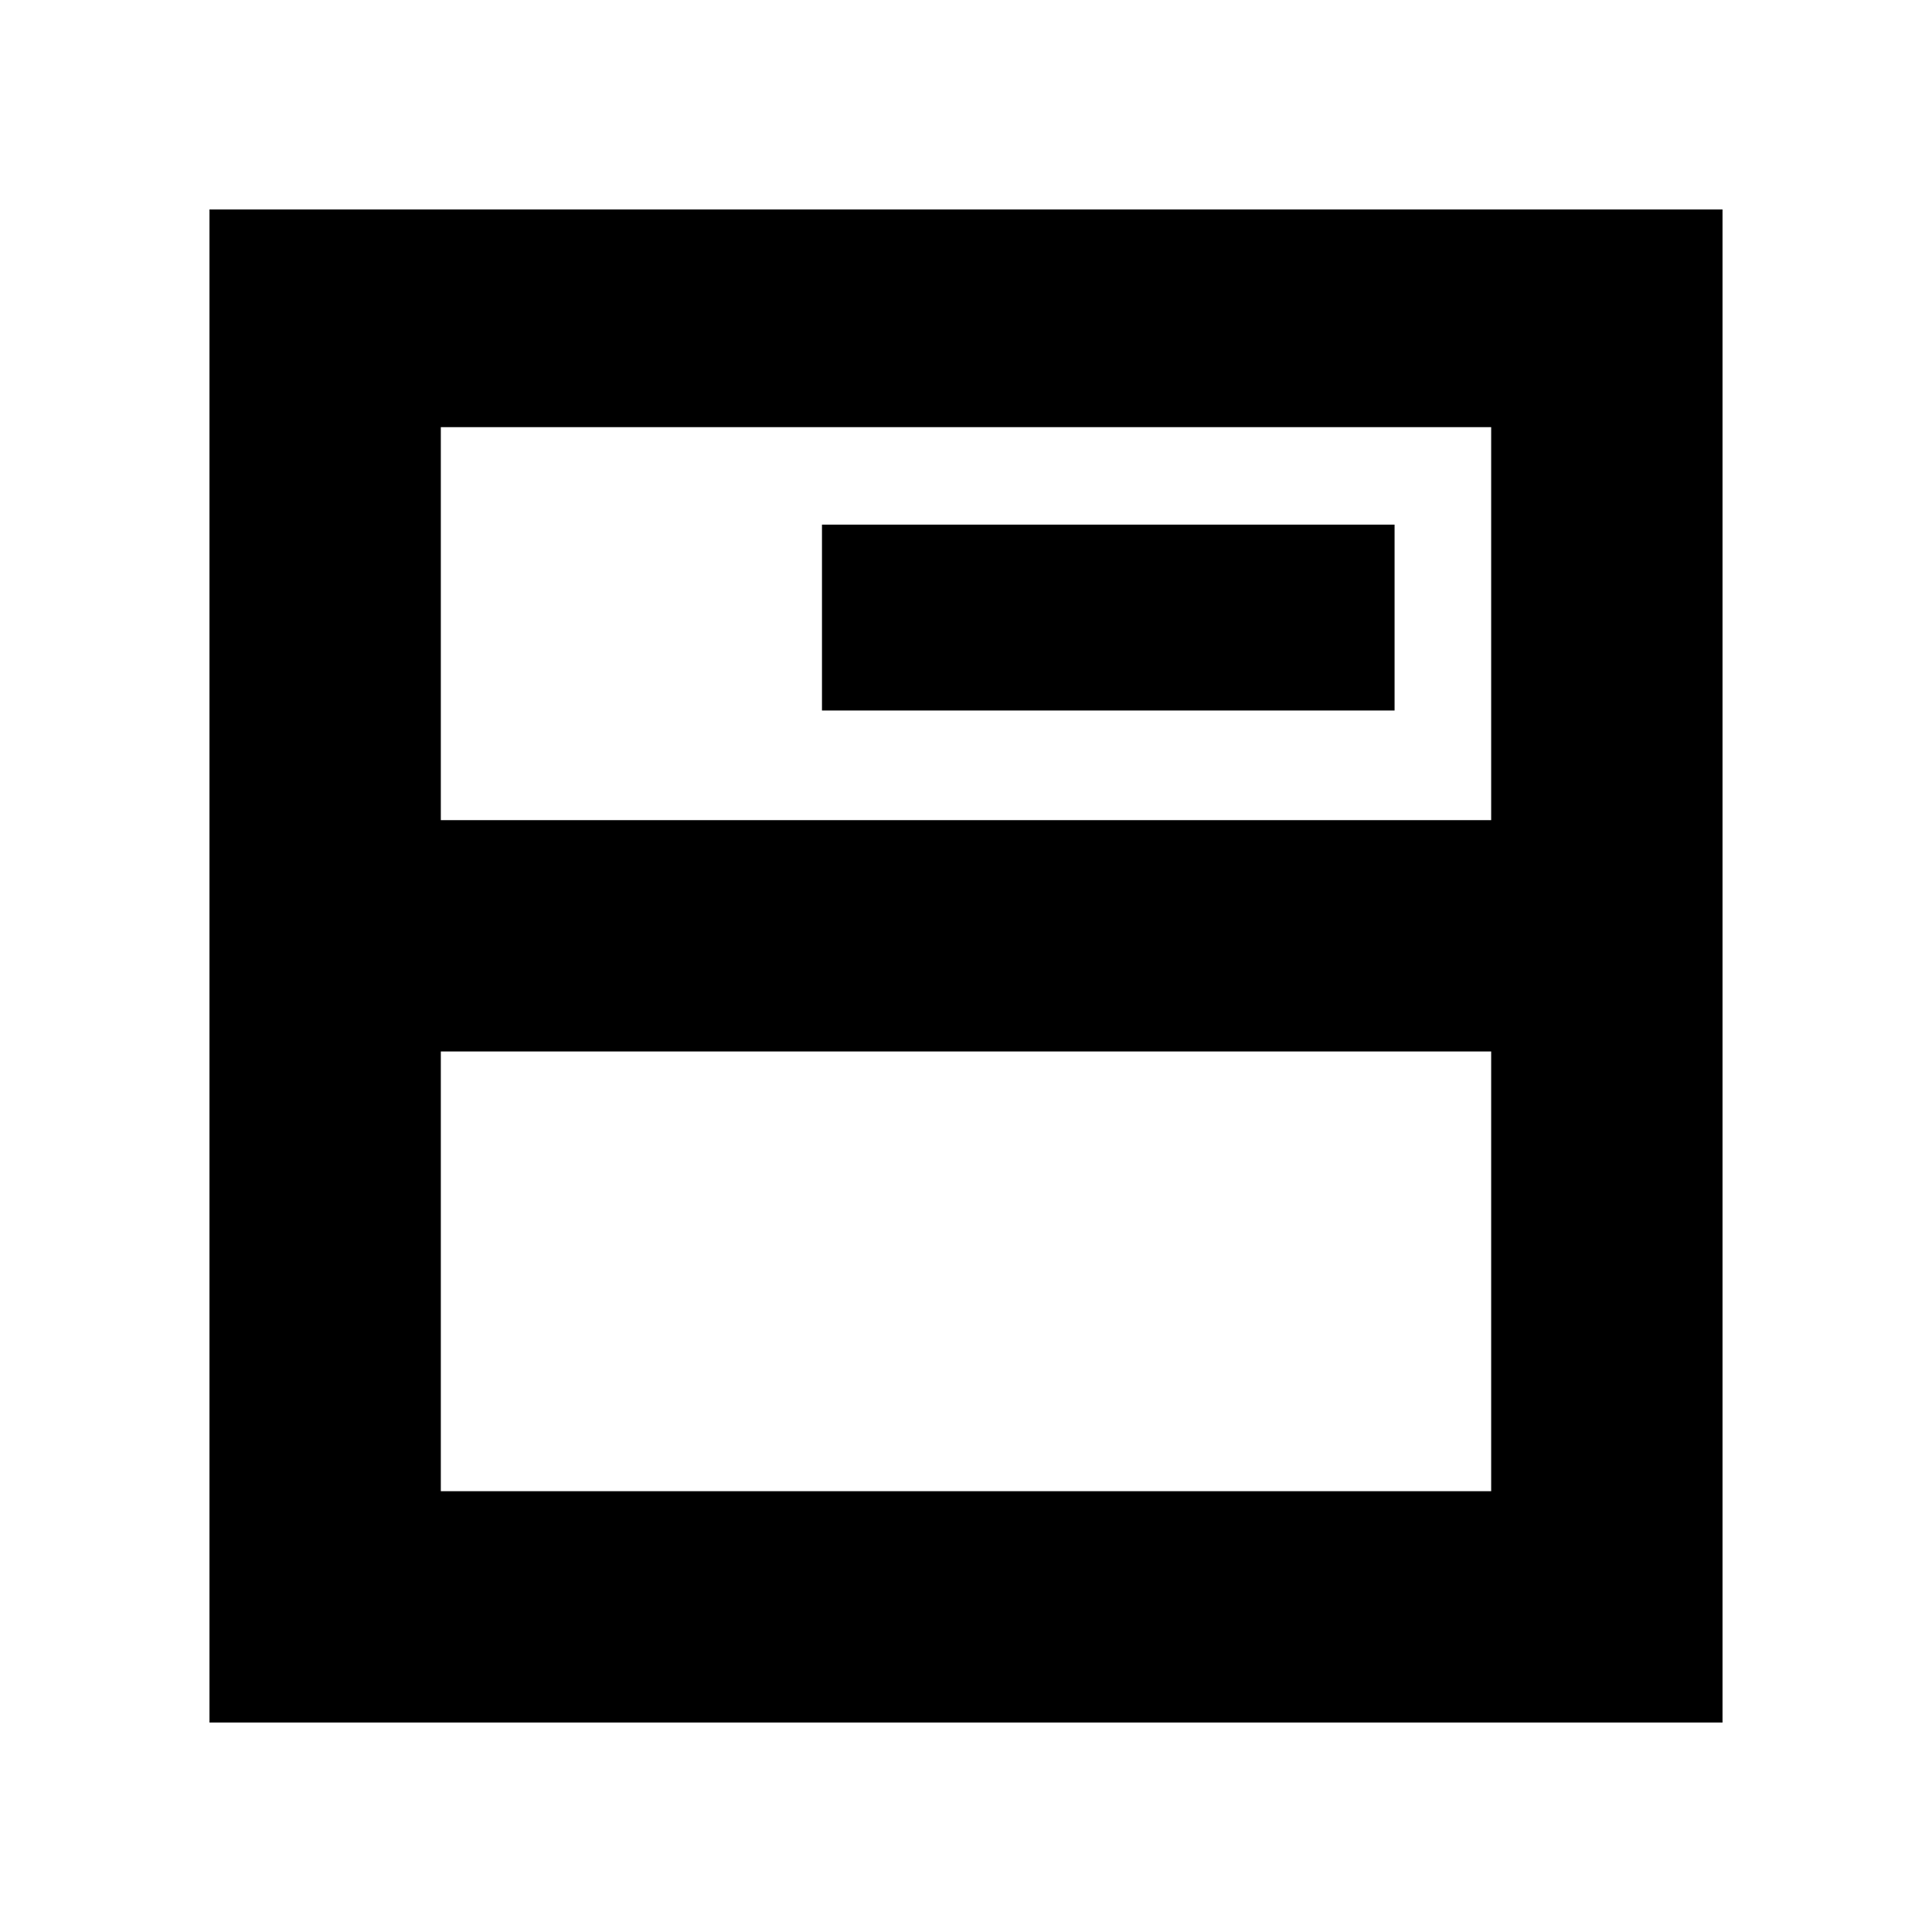 <svg xmlns="http://www.w3.org/2000/svg" height="20" viewBox="0 -960 960 960" width="20"><path d="M104.087-104.087v-751.826h751.826v751.826H104.087Zm114.957-114.957h521.912v-218.478H219.044v218.478Zm0-333.435h521.912v-195.26H219.044v195.26Zm189.392-54.478h284.52v-92.347h-284.52v92.347Zm-189.392 42.478v-183.26 183.26Z"/></svg>